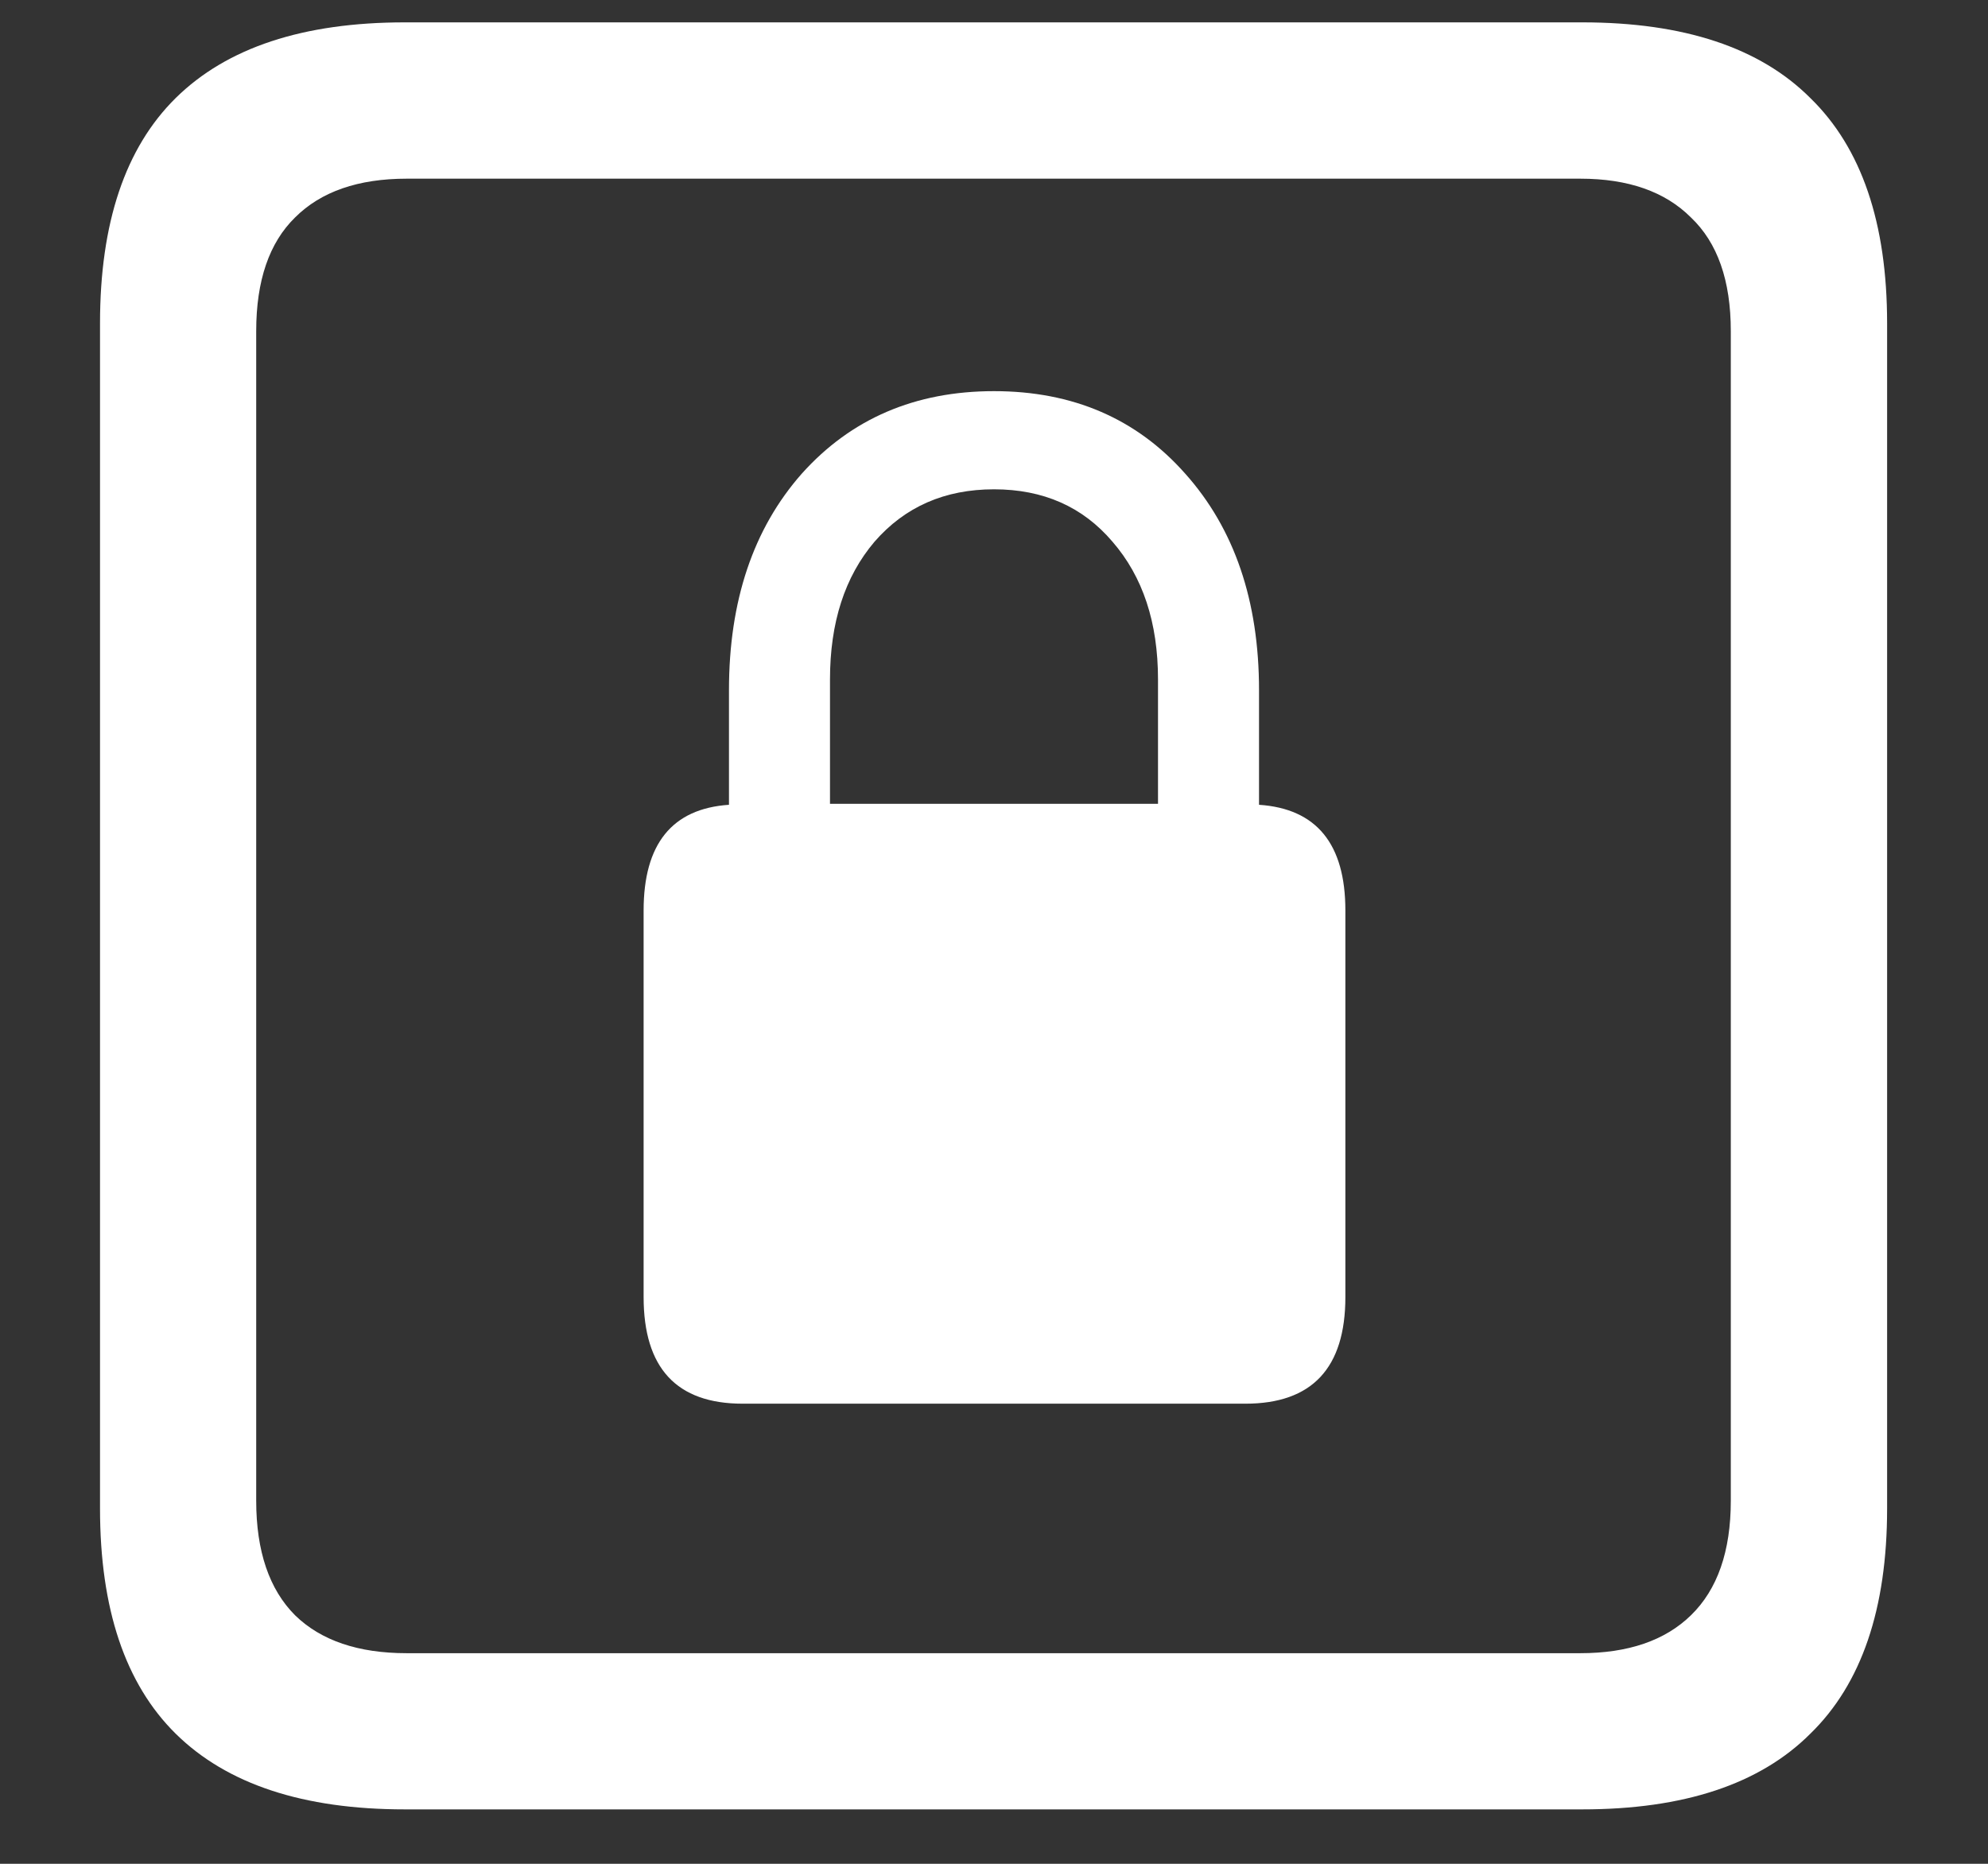 <svg width="16" height="15" viewBox="0 0 16 15" fill="none" xmlns="http://www.w3.org/2000/svg">
<rect x="0" y="0" width="16" height="15" fill="#333333" stroke="none"/>
<path d="M3.258 14.562H12.734C13.552 14.562 14.164 14.359 14.57 13.953C14.982 13.552 15.188 12.948 15.188 12.141V2.602C15.188 1.794 14.982 1.19 14.57 0.789C14.164 0.383 13.552 0.18 12.734 0.18H3.258C2.44 0.18 1.826 0.383 1.414 0.789C1.008 1.19 0.805 1.794 0.805 2.602V12.141C0.805 12.948 1.008 13.552 1.414 13.953C1.826 14.359 2.44 14.562 3.258 14.562ZM3.273 13.305C2.883 13.305 2.583 13.203 2.375 13C2.167 12.792 2.062 12.484 2.062 12.078V2.664C2.062 2.258 2.167 1.953 2.375 1.75C2.583 1.542 2.883 1.438 3.273 1.438H12.719C13.104 1.438 13.401 1.542 13.609 1.75C13.823 1.953 13.93 2.258 13.93 2.664V12.078C13.93 12.484 13.823 12.792 13.609 13C13.401 13.203 13.104 13.305 12.719 13.305H3.273ZM5.18 10.438C5.18 11.01 5.445 11.297 5.977 11.297H10.023C10.56 11.297 10.828 11.01 10.828 10.438V7.328C10.828 6.792 10.596 6.508 10.133 6.477V5.555C10.133 4.836 9.935 4.255 9.539 3.812C9.148 3.37 8.635 3.148 8 3.148C7.365 3.148 6.849 3.37 6.453 3.812C6.062 4.255 5.867 4.836 5.867 5.555V6.477C5.409 6.508 5.18 6.792 5.18 7.328V10.438ZM6.68 6.469V5.469C6.68 5.01 6.799 4.641 7.039 4.359C7.284 4.078 7.604 3.938 8 3.938C8.396 3.938 8.714 4.078 8.953 4.359C9.198 4.641 9.32 5.01 9.32 5.469V6.469H6.68Z" fill="white"/>
</svg>
